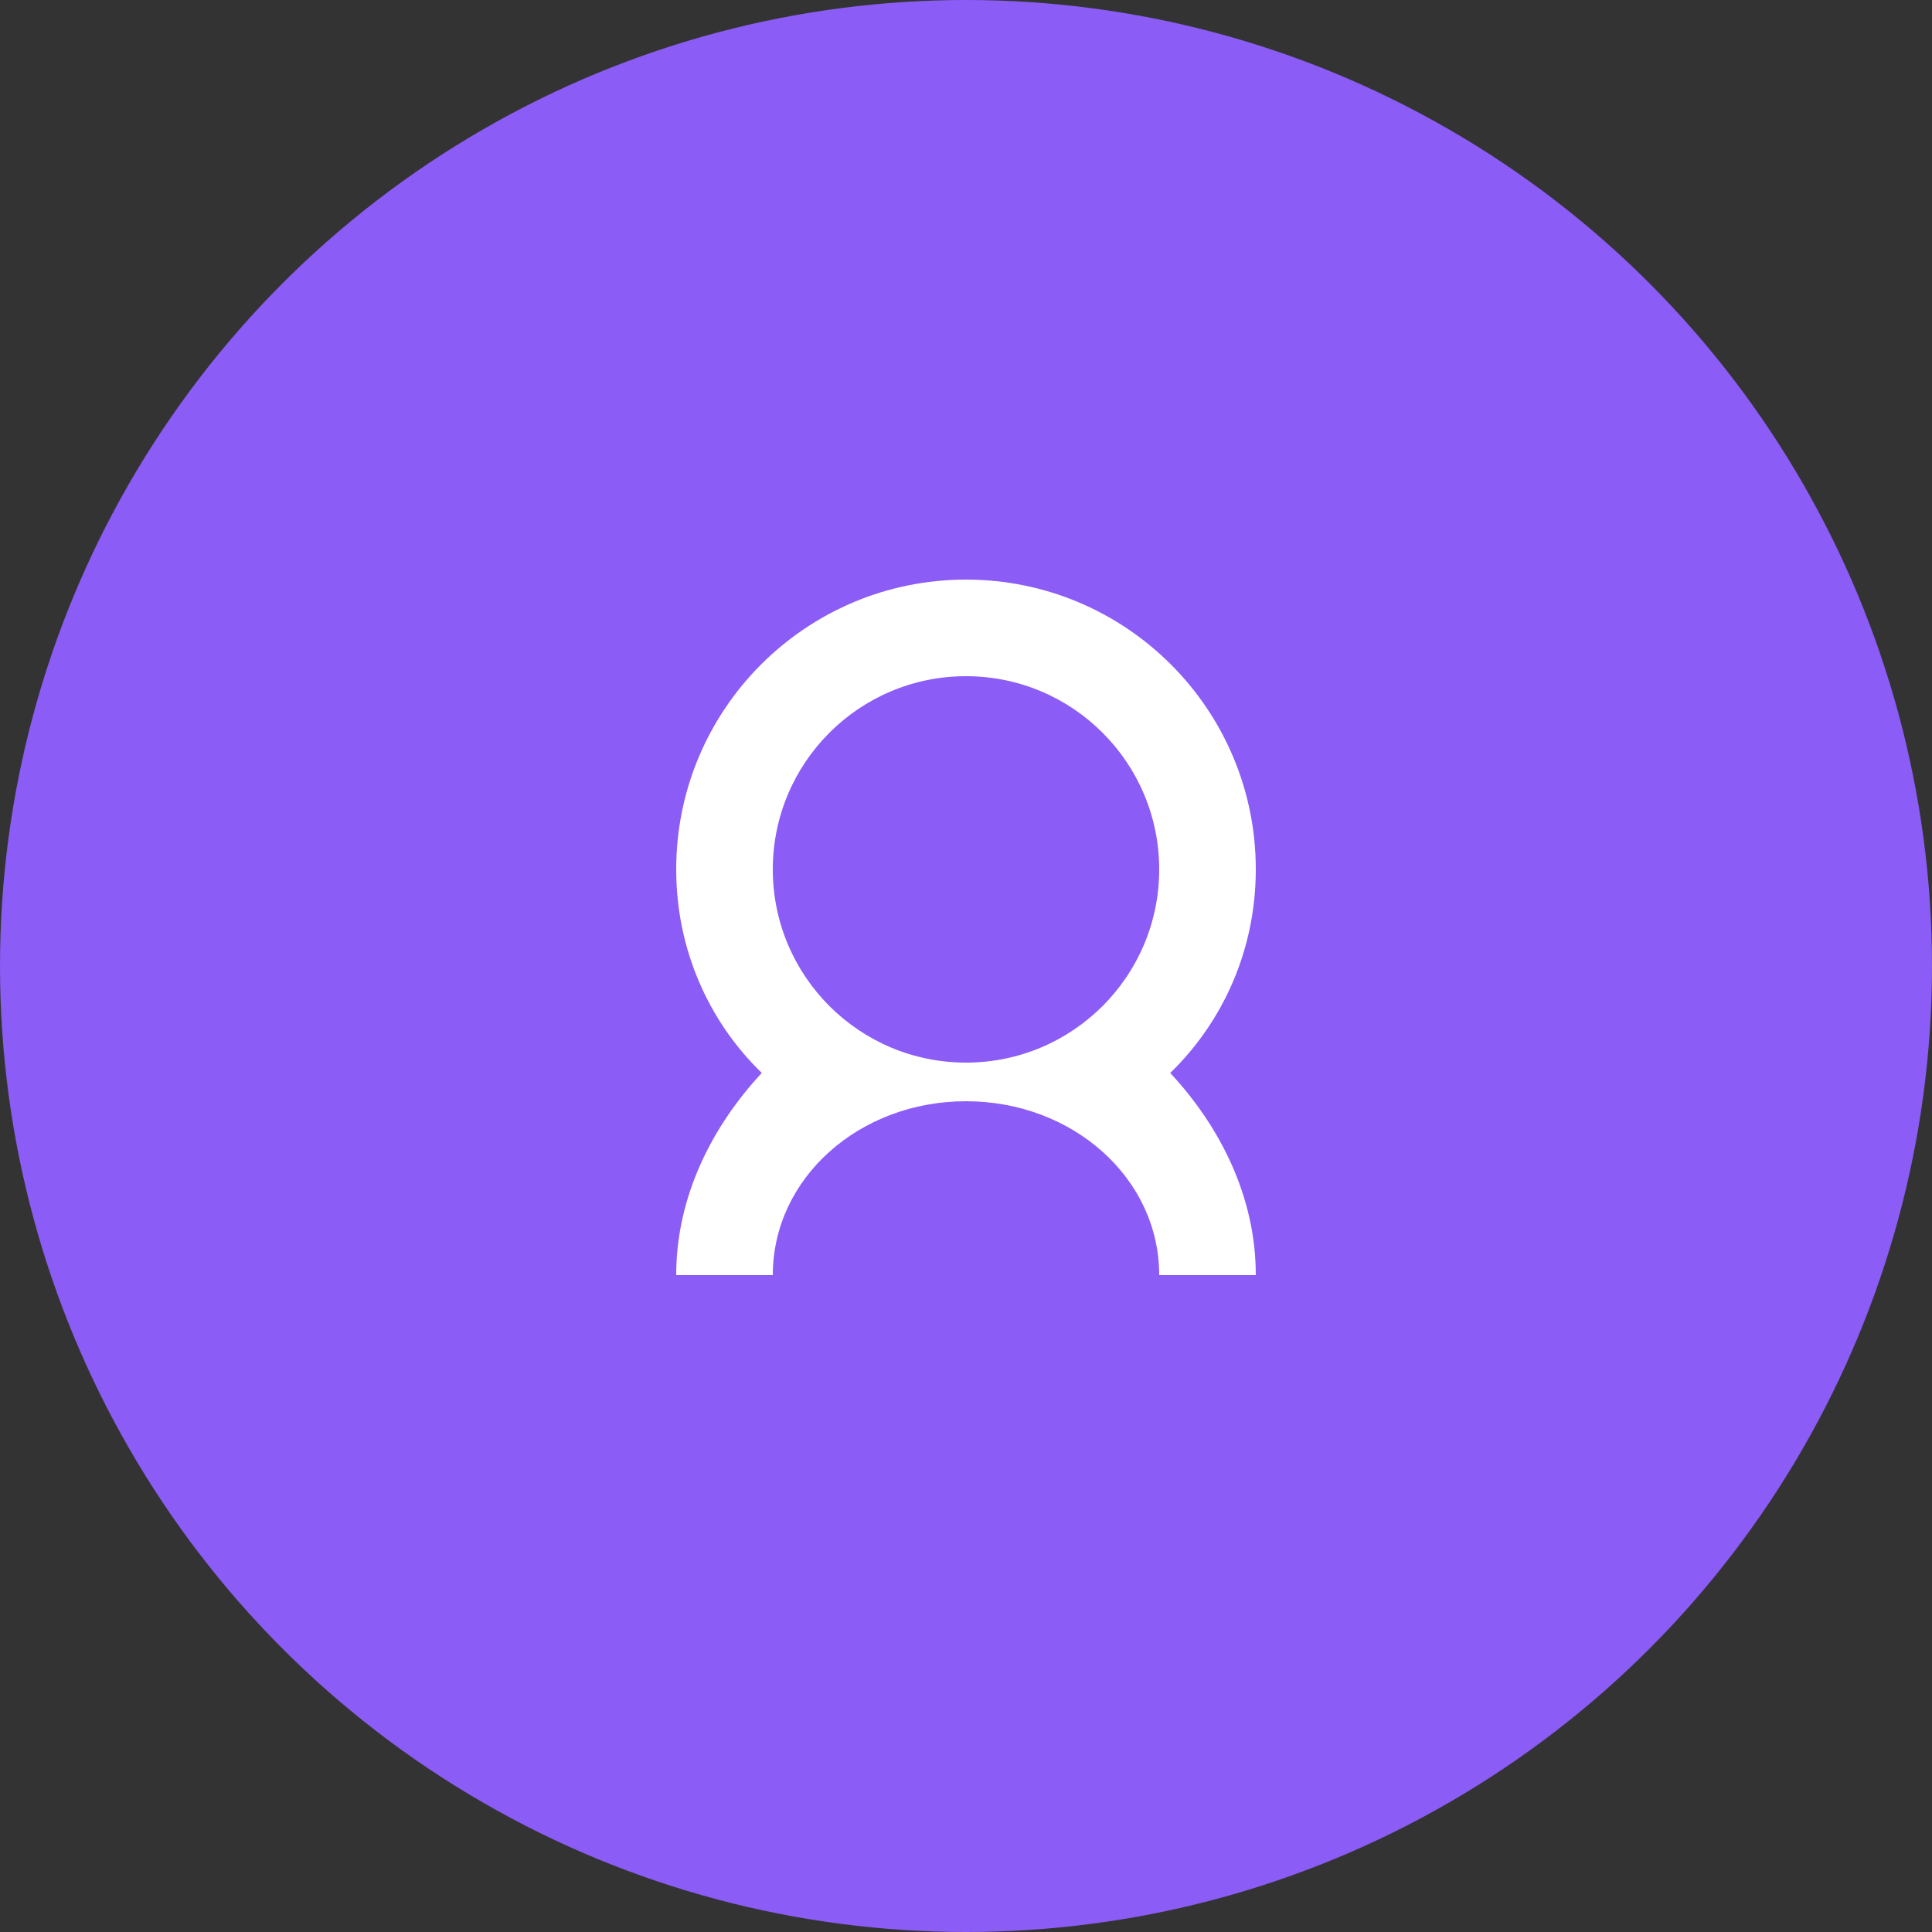 <?xml version="1.0" encoding="UTF-8"?>
<svg width="200" height="200" viewBox="0 0 200 200" fill="none" xmlns="http://www.w3.org/2000/svg">
  <rect x="0" y="0" width="200" height="200" fill="#333333" stroke="none"/>
  <circle cx="100" cy="100" r="100" fill="#8B5CF6"/>
  <path d="M100 60C83.431 60 70 73.431 70 90C70 98.284 73.371 105.754 78.858 111.071C73.714 116.607 70 123.857 70 132H80C80 121.954 88.954 114 100 114C111.046 114 120 121.954 120 132H130C130 123.857 126.286 116.607 121.142 111.071C126.629 105.754 130 98.284 130 90C130 73.431 116.569 60 100 60ZM100 70C111.046 70 120 78.954 120 90C120 101.046 111.046 110 100 110C88.954 110 80 101.046 80 90C80 78.954 88.954 70 100 70Z" fill="white"/>
</svg> 